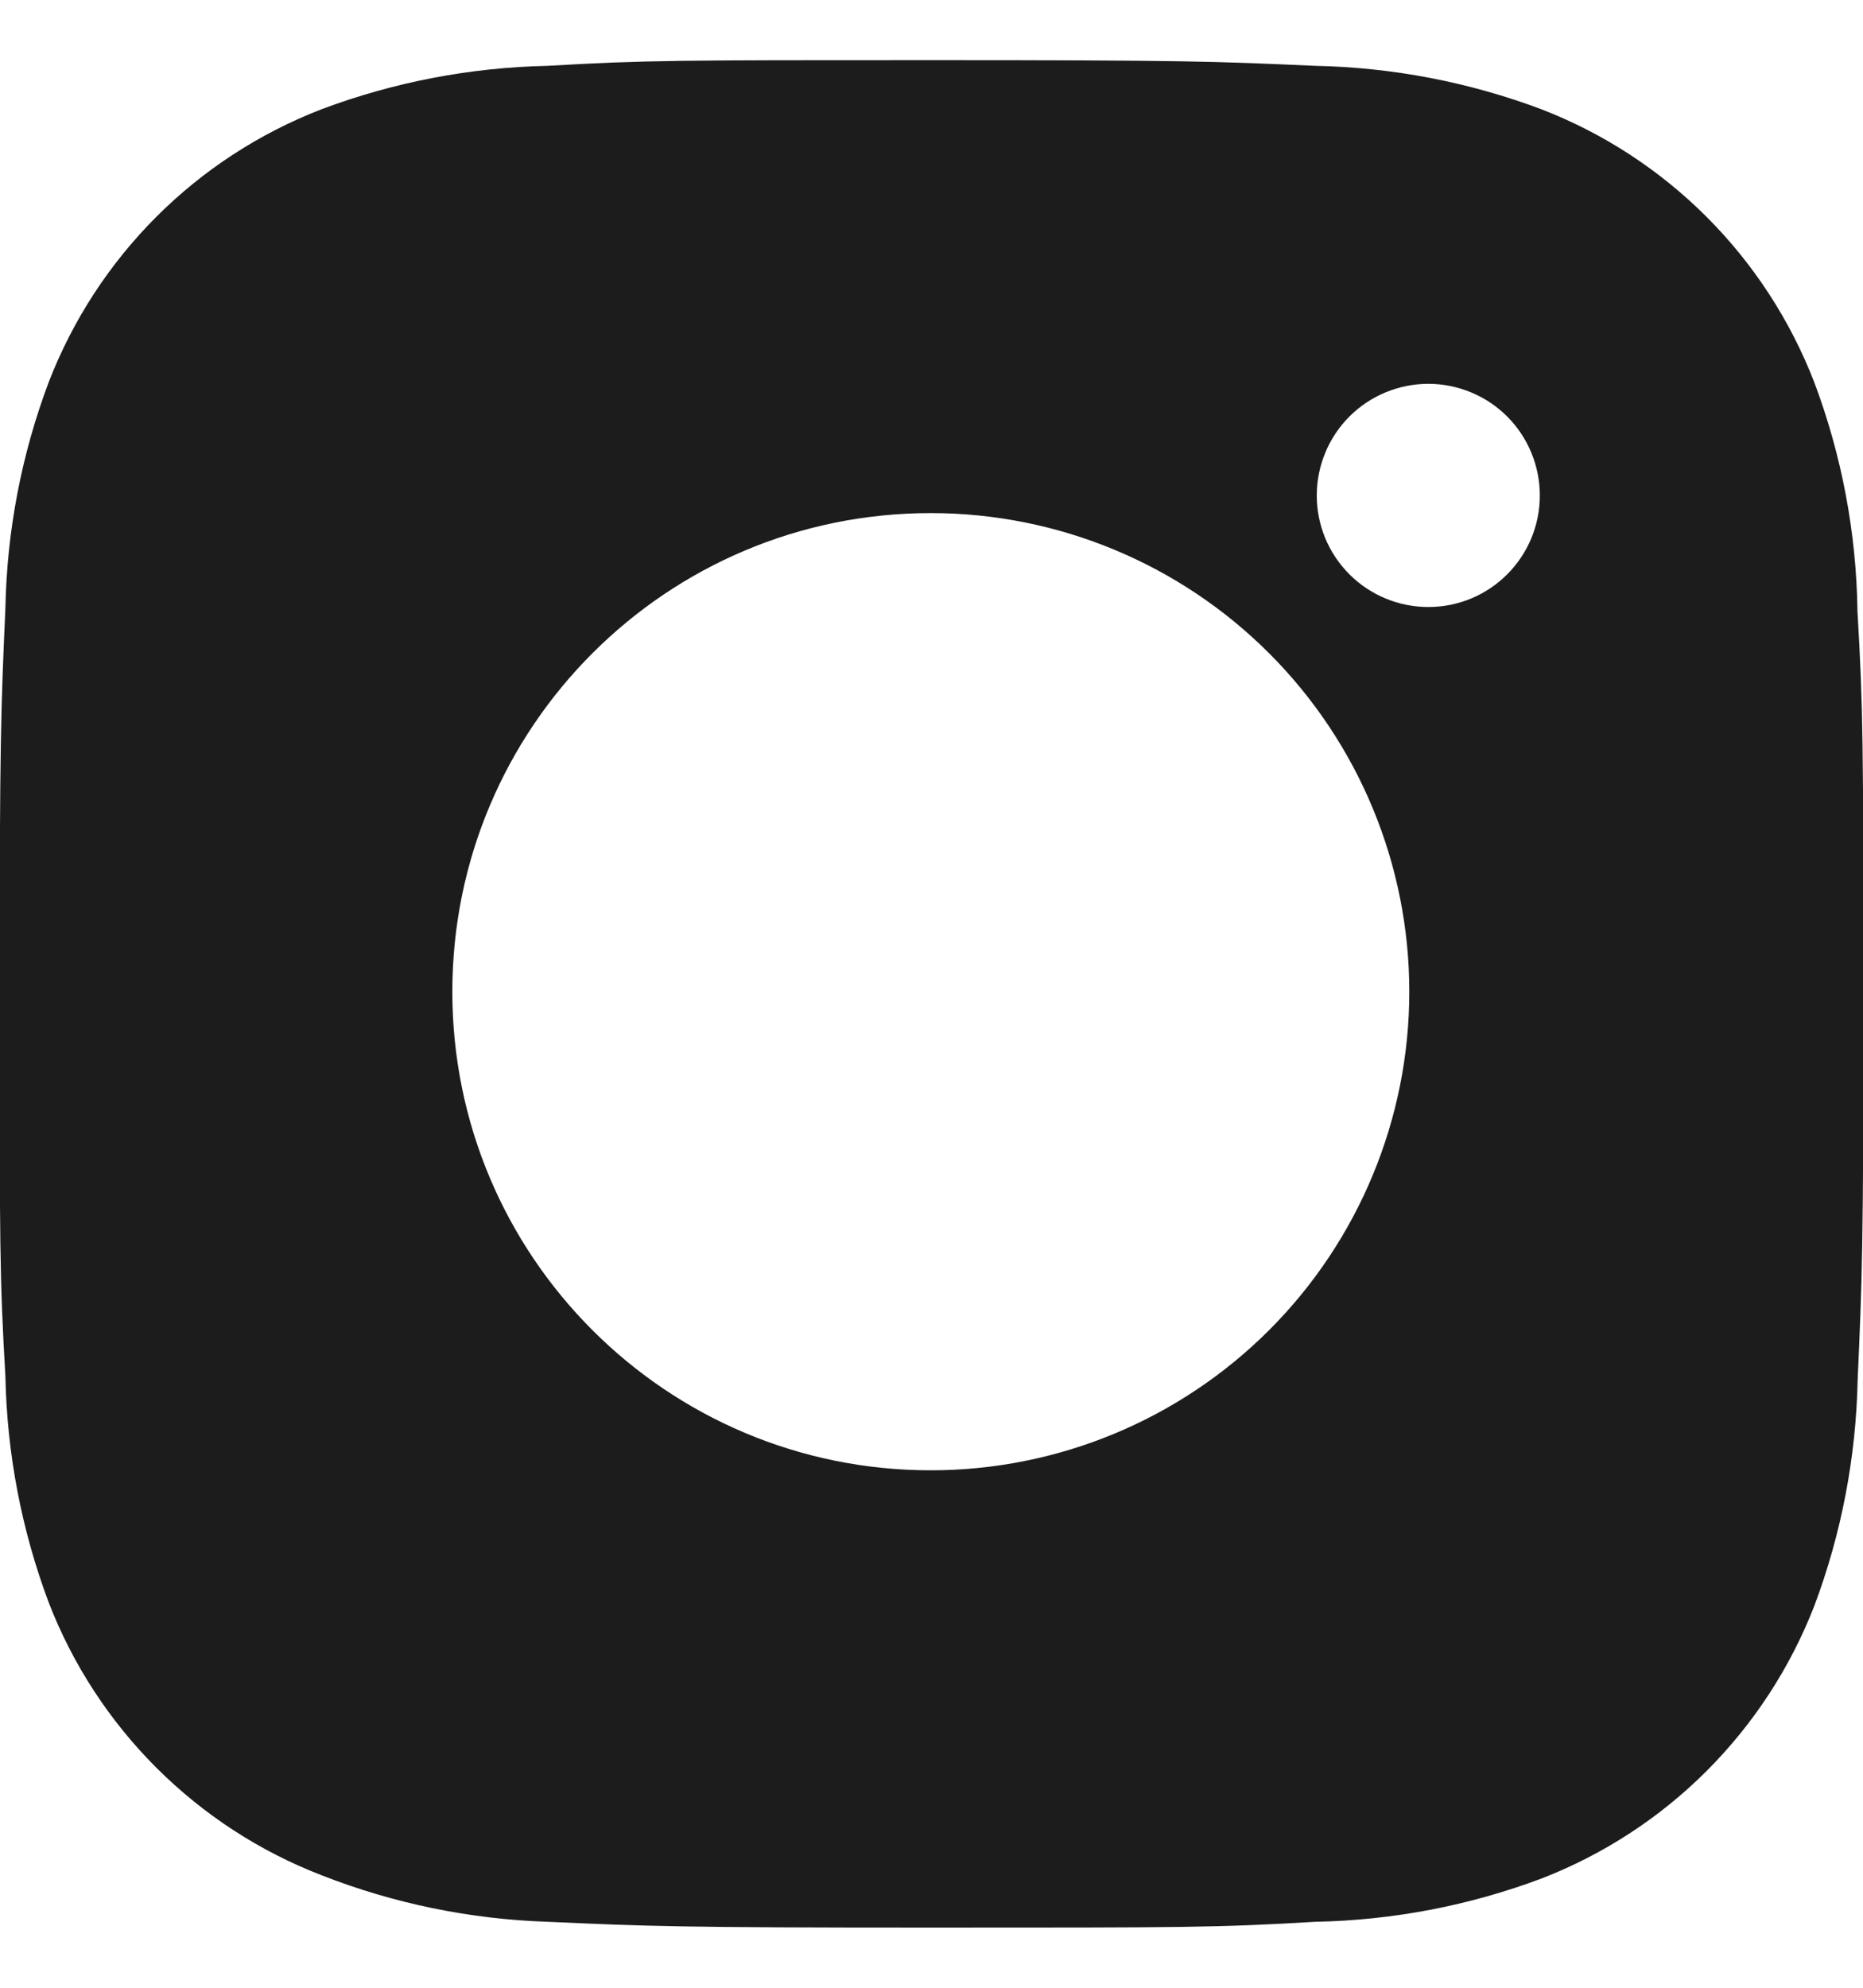 <svg width="30" height="32" viewBox="0 0 30 32" fill="none" xmlns="http://www.w3.org/2000/svg">
<path d="M29.911 9.842C29.894 8.579 29.658 7.33 29.213 6.148C28.826 5.152 28.237 4.247 27.481 3.491C26.726 2.736 25.821 2.146 24.824 1.76C23.658 1.322 22.426 1.085 21.181 1.06C19.577 0.988 19.069 0.968 14.999 0.968C10.929 0.968 10.408 0.968 8.816 1.06C7.571 1.086 6.34 1.322 5.174 1.76C4.178 2.146 3.272 2.735 2.517 3.491C1.761 4.247 1.172 5.152 0.786 6.148C0.347 7.313 0.111 8.545 0.087 9.79C0.016 11.395 -0.006 11.903 -0.006 15.973C-0.006 20.043 -0.006 20.563 0.087 22.157C0.112 23.403 0.347 24.633 0.786 25.802C1.172 26.798 1.762 27.703 2.518 28.458C3.274 29.213 4.179 29.803 5.176 30.188C6.338 30.644 7.57 30.897 8.818 30.938C10.423 31.01 10.931 31.032 15.001 31.032C19.071 31.032 19.592 31.032 21.184 30.938C22.429 30.914 23.661 30.678 24.827 30.24C25.824 29.853 26.728 29.264 27.484 28.508C28.239 27.752 28.829 26.848 29.216 25.852C29.654 24.685 29.889 23.455 29.914 22.207C29.986 20.603 30.007 20.095 30.007 16.023C30.004 11.953 30.004 11.437 29.911 9.842ZM14.989 23.67C10.732 23.67 7.284 20.222 7.284 15.965C7.284 11.708 10.732 8.26 14.989 8.26C17.033 8.26 18.992 9.072 20.437 10.517C21.882 11.962 22.694 13.921 22.694 15.965C22.694 18.008 21.882 19.968 20.437 21.413C18.992 22.858 17.033 23.67 14.989 23.67ZM23.001 9.772C22.765 9.772 22.531 9.726 22.313 9.635C22.095 9.545 21.897 9.413 21.73 9.246C21.563 9.079 21.431 8.881 21.34 8.663C21.25 8.445 21.204 8.211 21.204 7.975C21.204 7.739 21.251 7.506 21.341 7.288C21.431 7.07 21.563 6.872 21.73 6.705C21.897 6.538 22.095 6.406 22.313 6.316C22.531 6.226 22.764 6.179 23 6.179C23.236 6.179 23.469 6.226 23.687 6.316C23.905 6.406 24.103 6.538 24.27 6.705C24.437 6.872 24.569 7.07 24.659 7.288C24.749 7.506 24.796 7.739 24.796 7.975C24.796 8.968 23.993 9.772 23.001 9.772Z" fill="#1C1C1C"/>
</svg>
